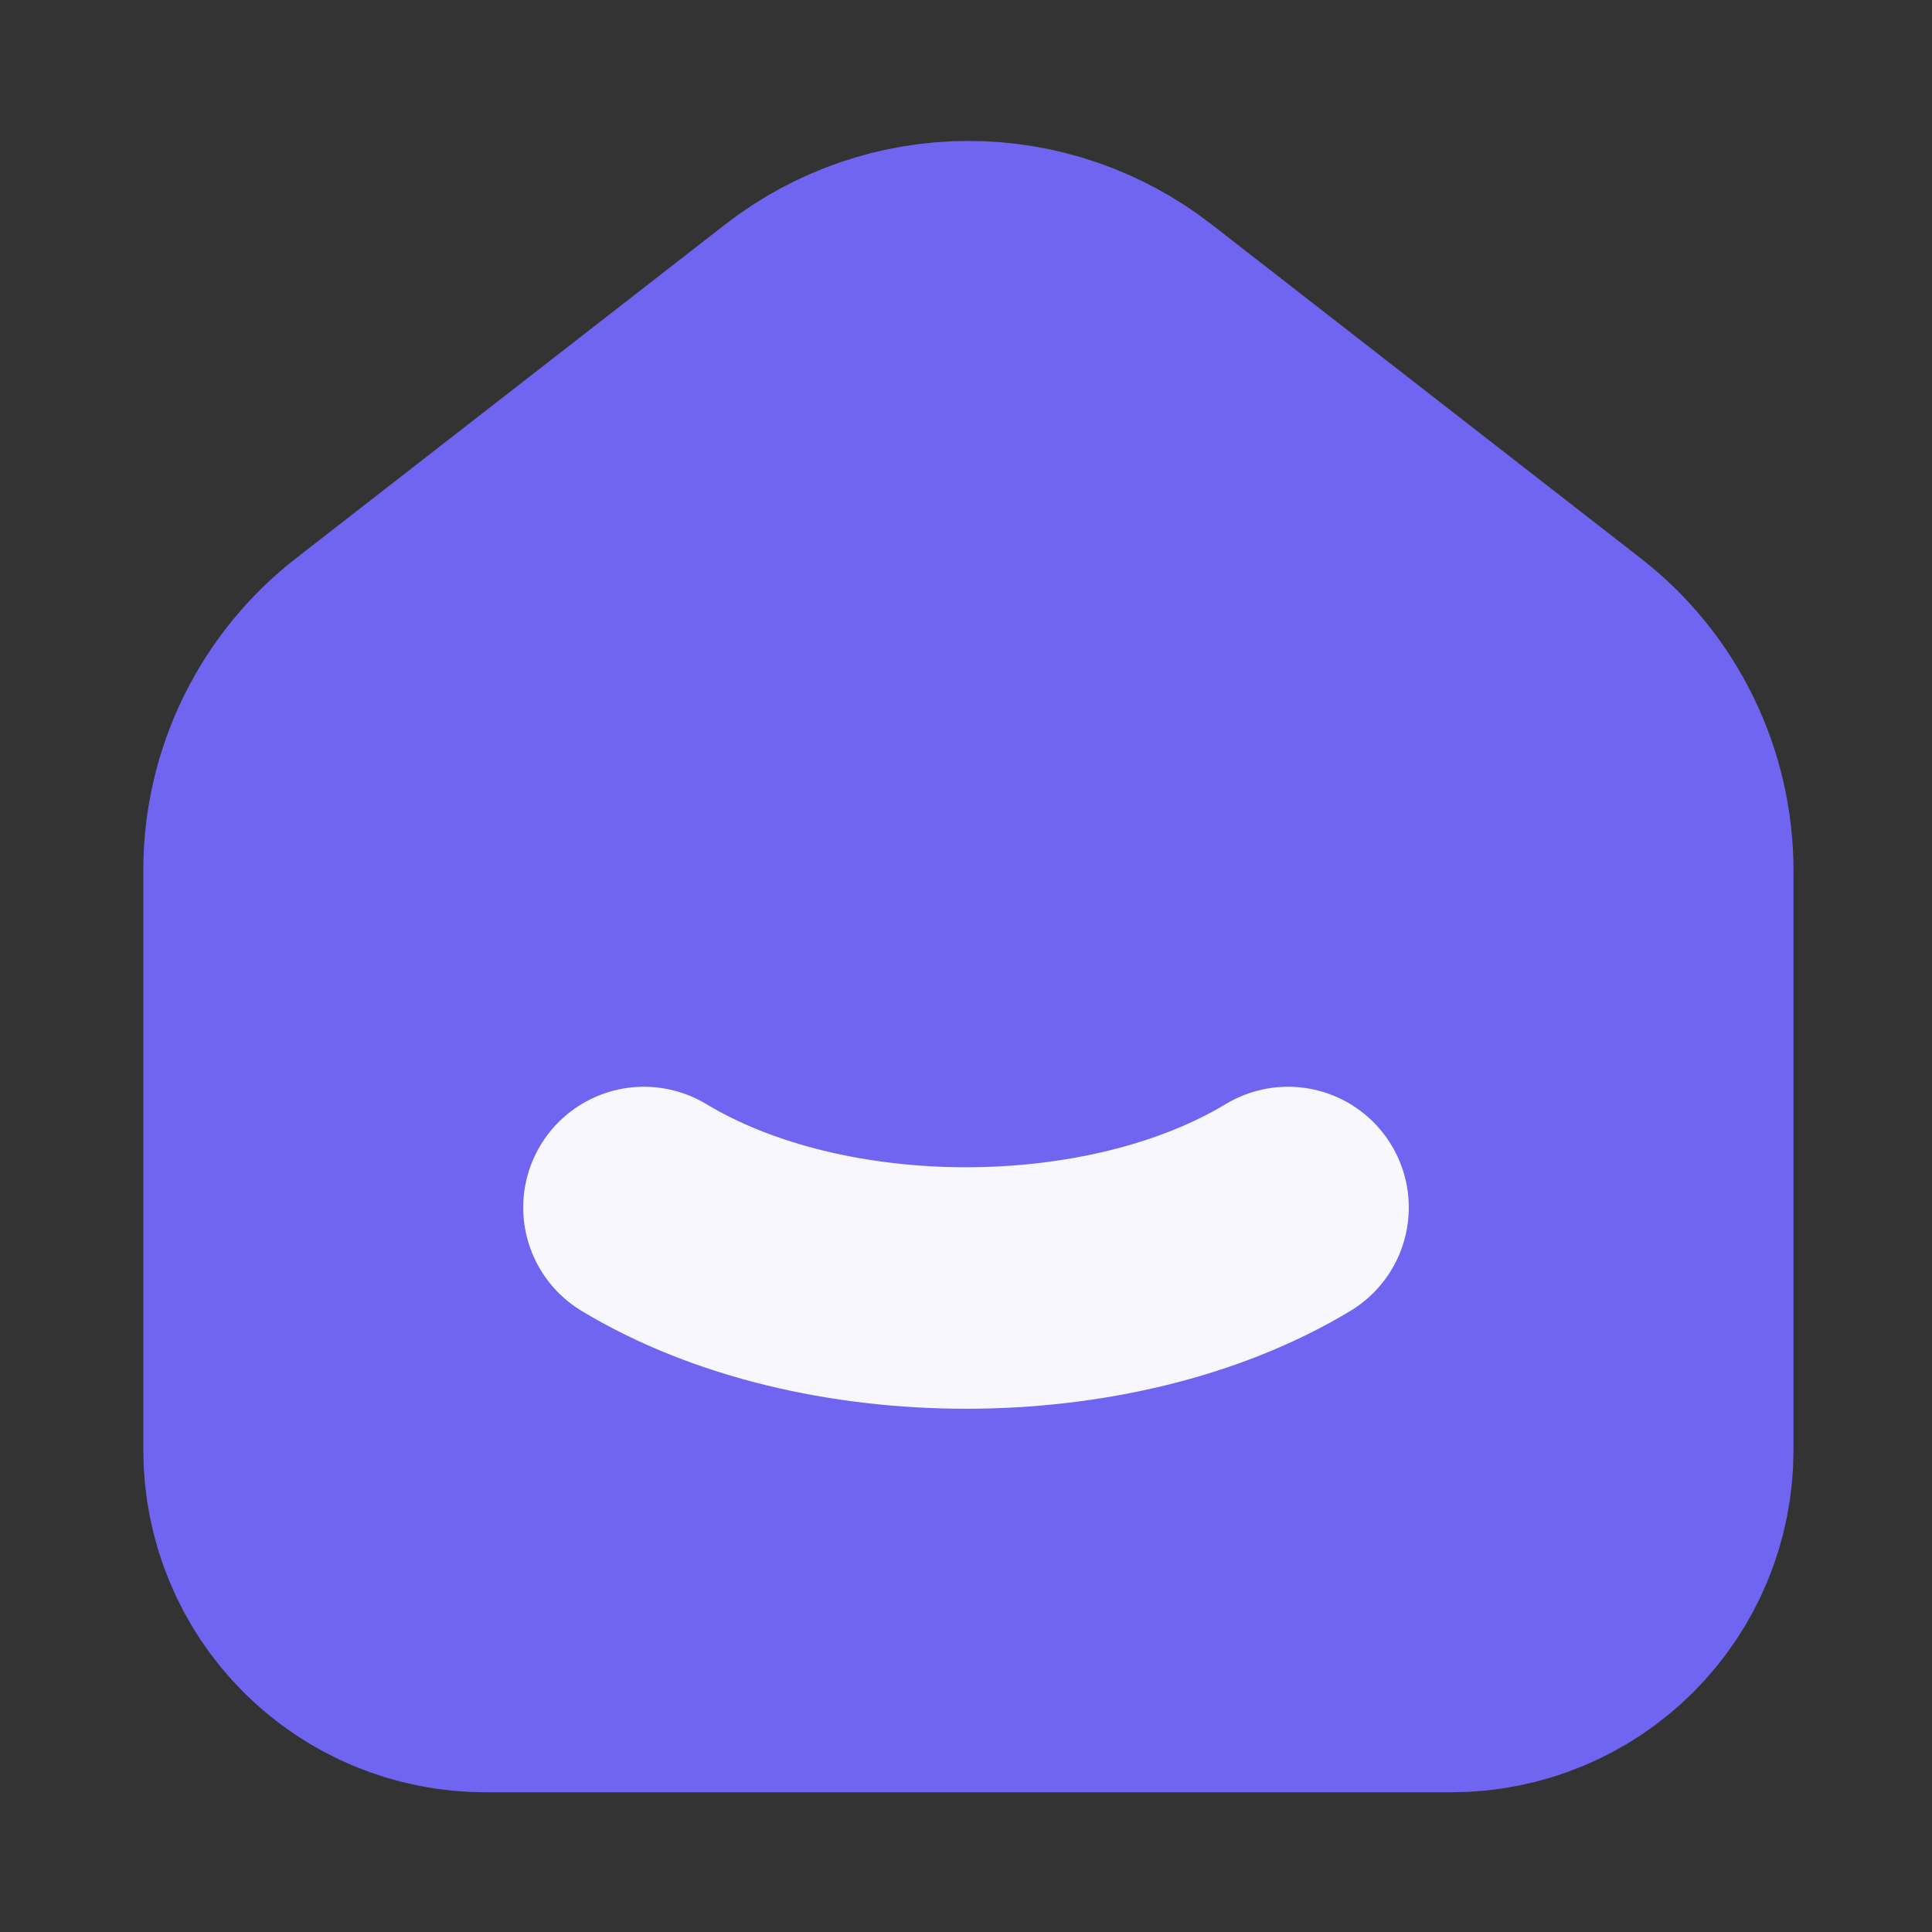 <svg width="16" height="16" viewBox="0 0 16 16" fill="none" xmlns="http://www.w3.org/2000/svg">
<rect x="0" y="0" width="16" height="16" fill="#333333" stroke="none"/>
<g clip-path="url(#clip0_31_6404)">
<path d="M12.666 5.807L9.111 3.041C8.799 2.799 8.415 2.667 8.02 2.667C7.625 2.667 7.241 2.799 6.929 3.041L3.373 5.807C3.159 5.973 2.986 6.186 2.867 6.429C2.748 6.672 2.686 6.939 2.687 7.21V12.01C2.687 12.364 2.827 12.703 3.077 12.953C3.327 13.203 3.666 13.343 4.02 13.343H12.02C12.373 13.343 12.713 13.203 12.963 12.953C13.213 12.703 13.353 12.364 13.353 12.01V7.21C13.353 6.661 13.1 6.143 12.666 5.807Z" fill="#7065F0" stroke="#7065F0" stroke-width="3" stroke-linecap="round" stroke-linejoin="round"/>
<path d="M10.667 10C9.194 10.889 6.806 10.889 5.333 10" stroke="#F7F7FD" stroke-width="2" stroke-linecap="round" stroke-linejoin="round"/>
</g>
<defs>
<clipPath id="clip0_31_6404">
<rect width="16" height="16" fill="white"/>
</clipPath>
</defs>
</svg>
